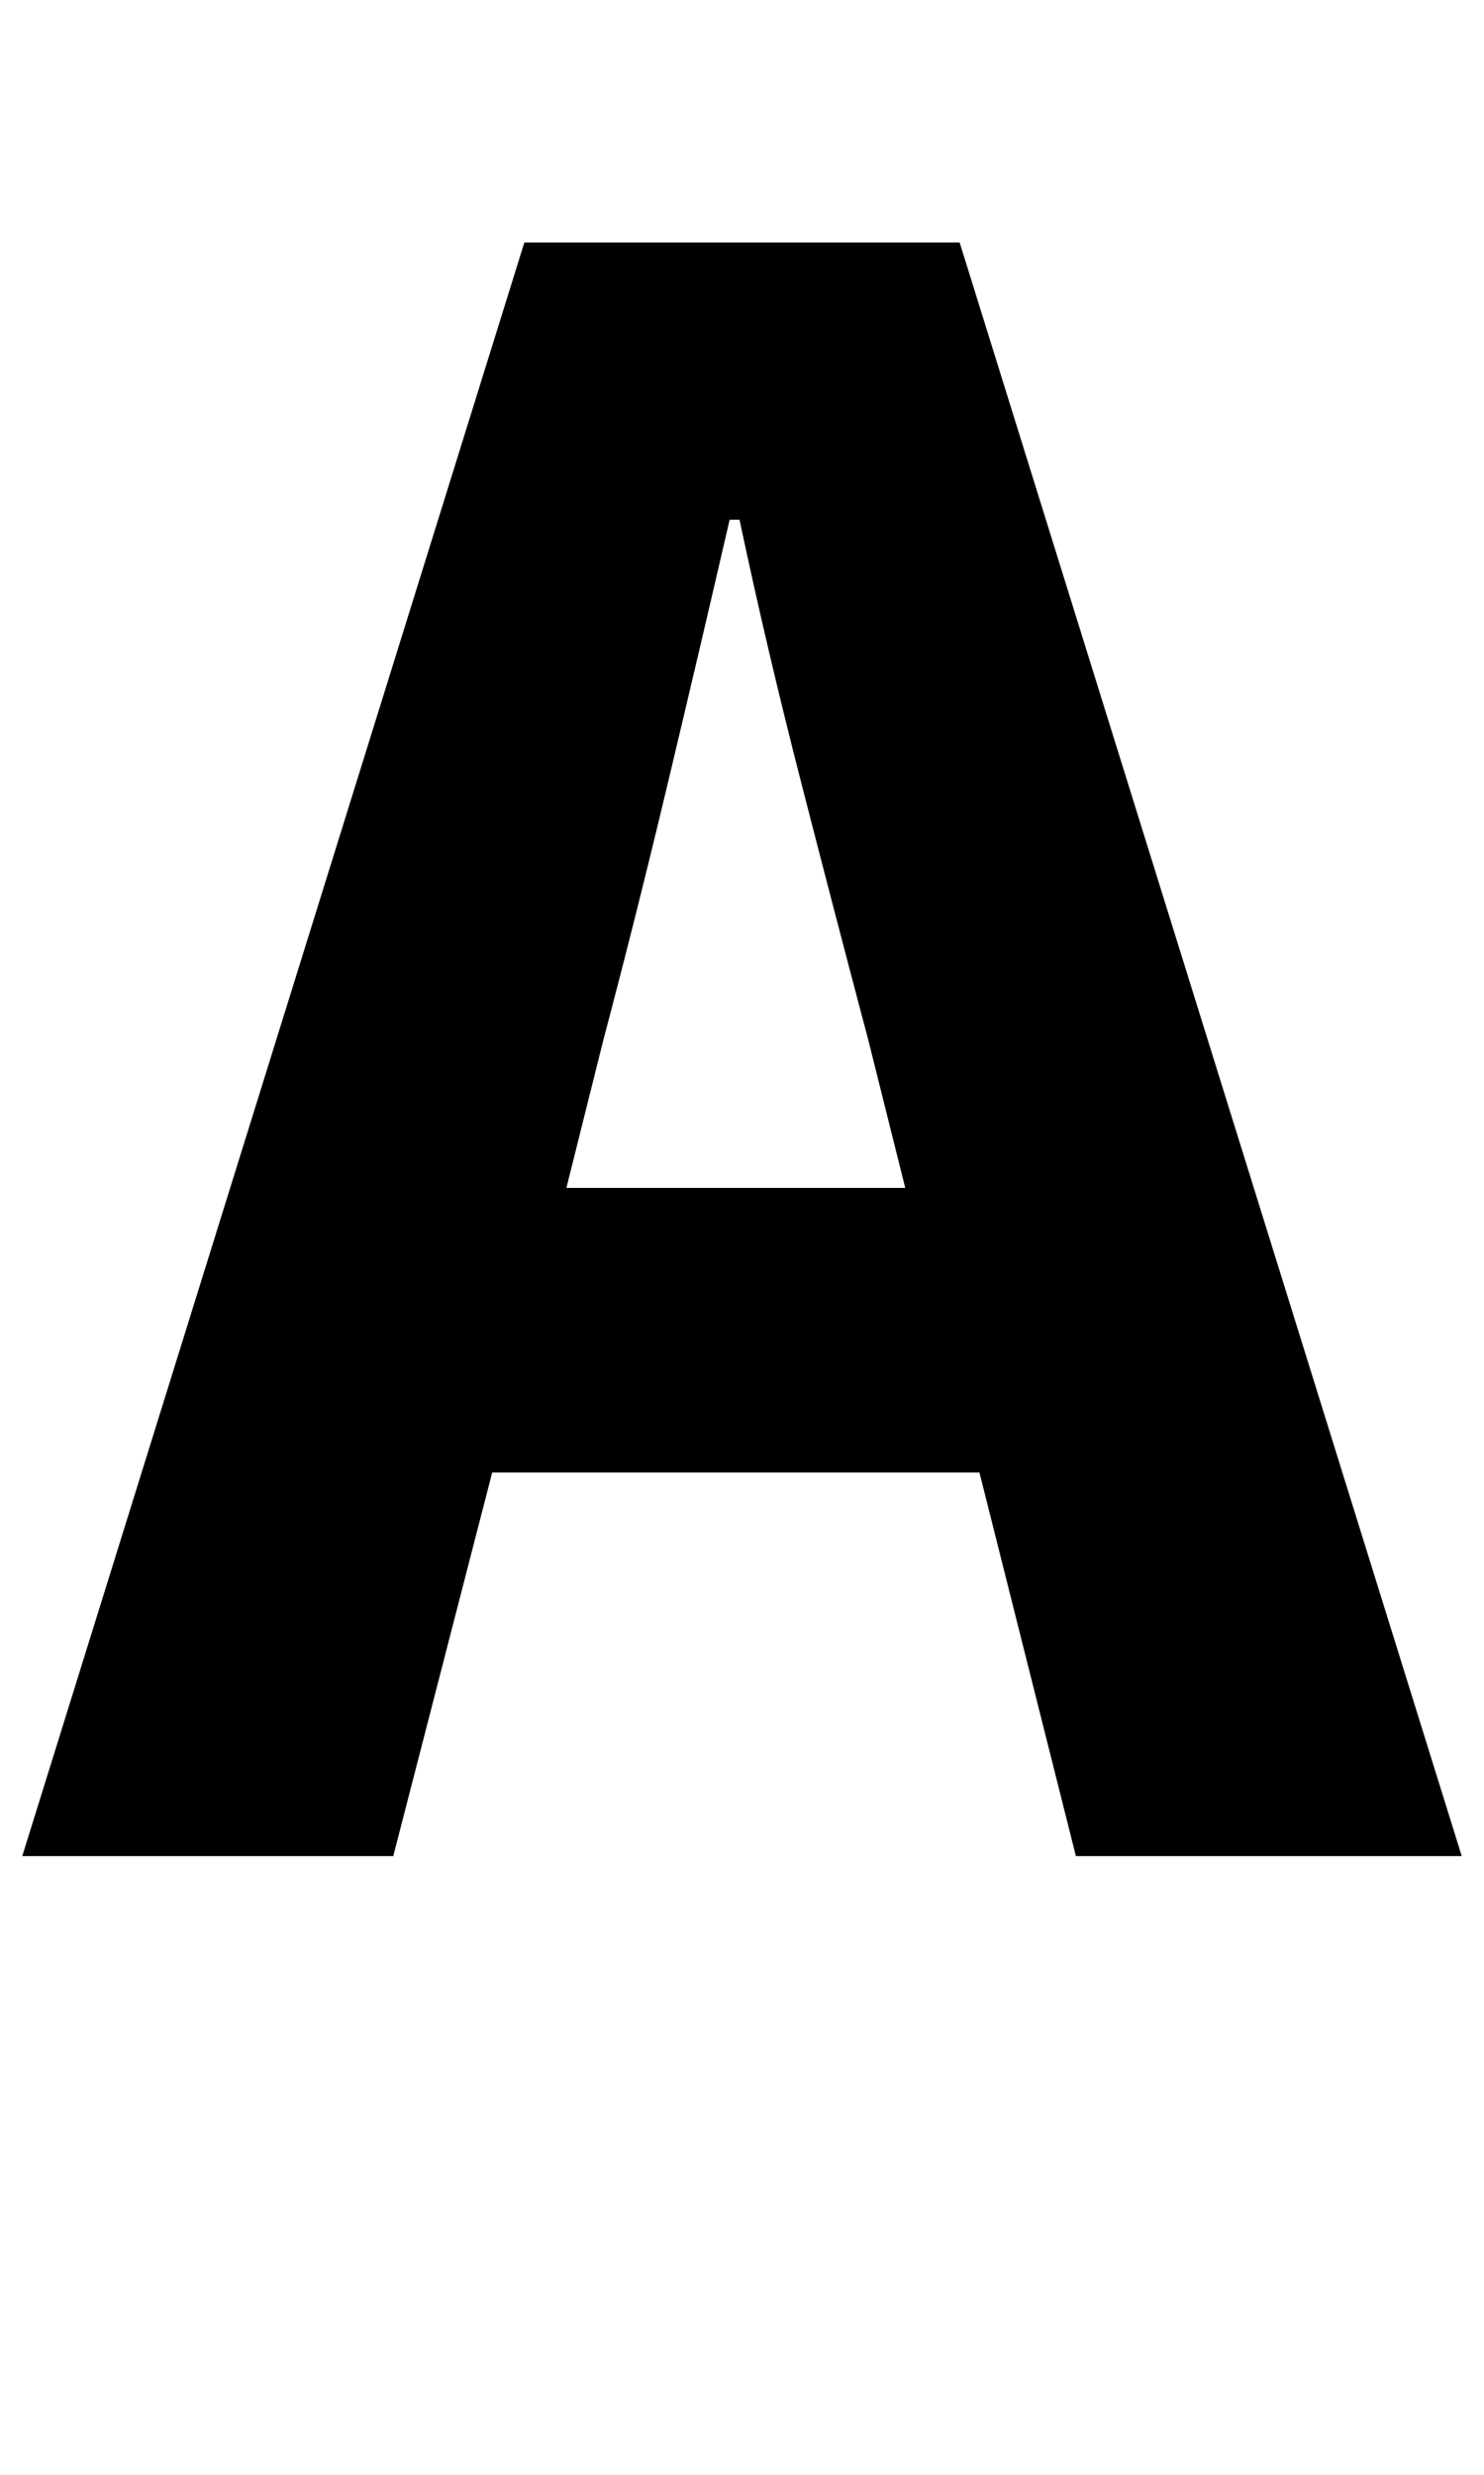 <svg xmlns="http://www.w3.org/2000/svg" viewBox="0 -750 600 1000">
    <g transform="scale(1, -1)">
        <path d="M244 330 229 270H366L351 330Q338 379 324.0 433.5Q310 488 299 540H295Q283 488 270.0 433.5Q257 379 244 330ZM9 0 212 652H388L591 0H435L396 155H199L159 0Z"/>
    </g>
</svg>
